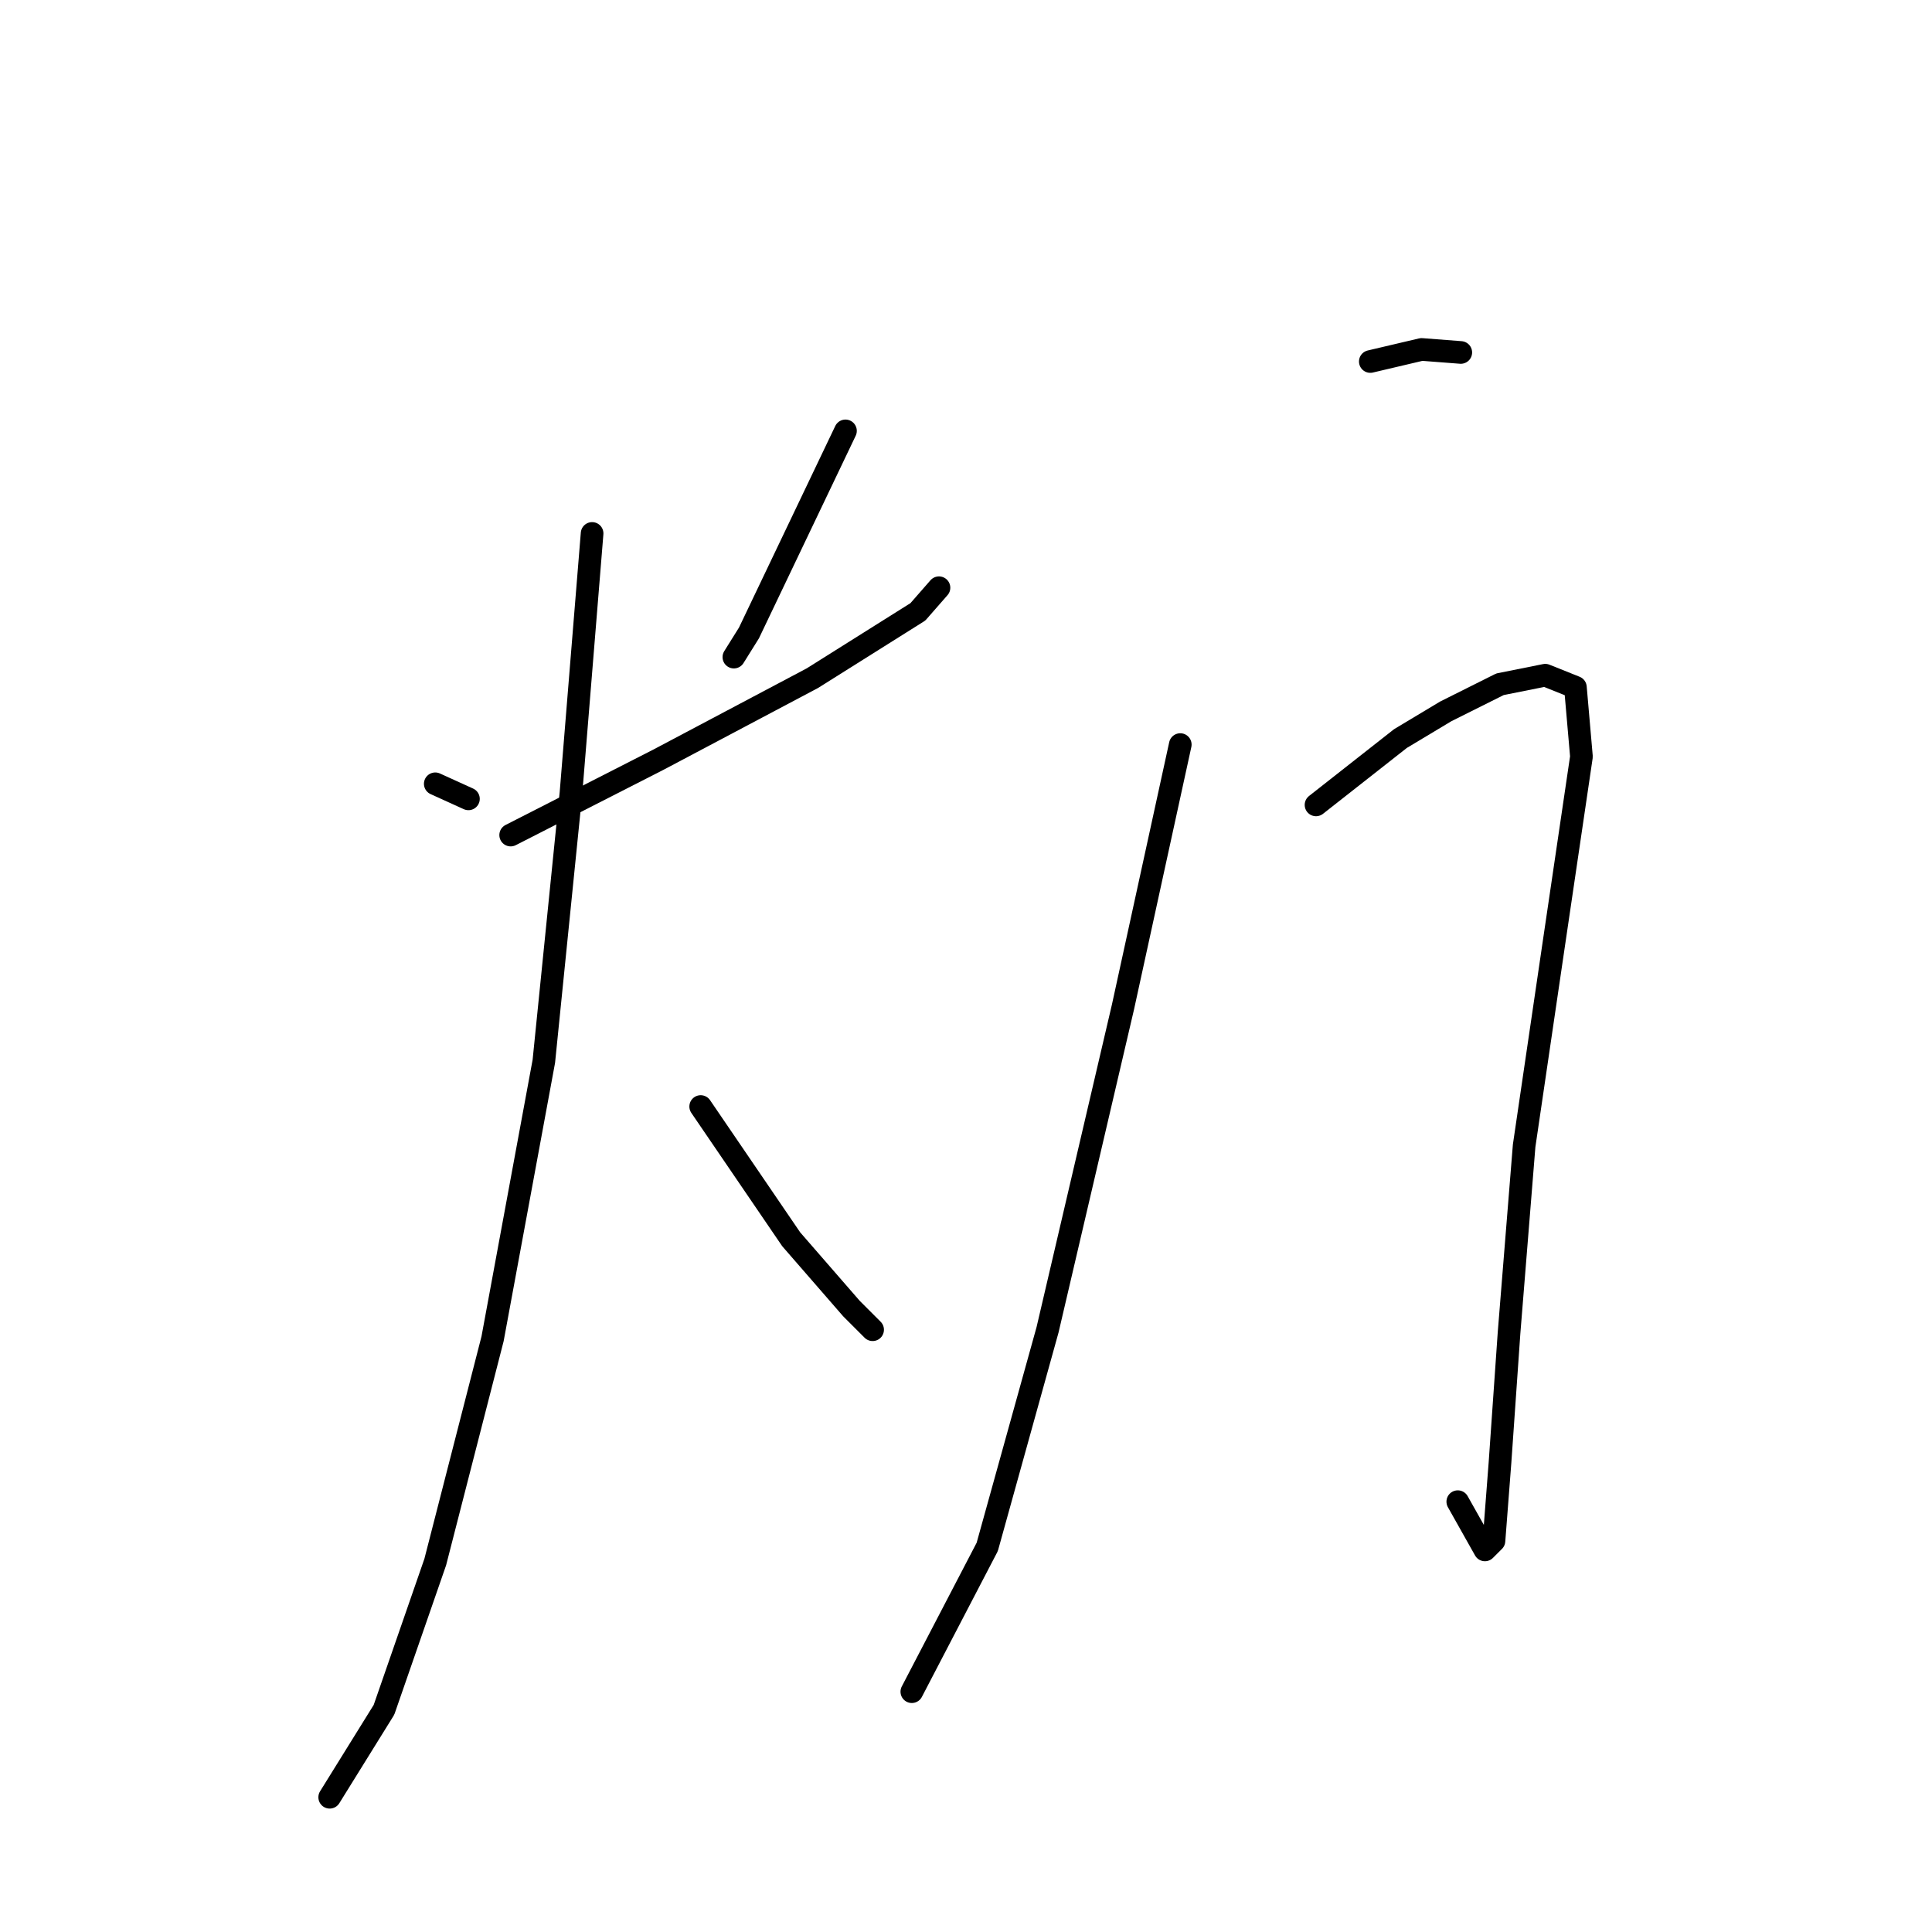 <?xml version="1.0" standalone="no"?>
    <svg width="256" height="256" xmlns="http://www.w3.org/2000/svg" version="1.1">
    <polyline stroke="black" stroke-width="3" stroke-linecap="round" fill="transparent" stroke-linejoin="round" points="57.674 103.856 62.071 105.854 62.071 105.854 " />
        <polyline stroke="black" stroke-width="3" stroke-linecap="round" fill="transparent" stroke-linejoin="round" points="112.03 57.094 99.24 83.872 97.242 87.07 97.242 87.07 " />
        <polyline stroke="black" stroke-width="3" stroke-linecap="round" fill="transparent" stroke-linejoin="round" points="67.666 110.651 87.25 100.659 107.633 89.868 121.622 81.075 124.42 77.877 124.42 77.877 " />
        <polyline stroke="black" stroke-width="3" stroke-linecap="round" fill="transparent" stroke-linejoin="round" points="78.457 70.683 75.659 105.055 72.062 140.626 65.268 177.396 57.674 206.972 50.88 226.556 43.686 238.146 43.686 238.146 " />
        <polyline stroke="black" stroke-width="3" stroke-linecap="round" fill="transparent" stroke-linejoin="round" points="92.845 146.621 104.836 164.207 112.829 173.399 115.627 176.197 115.627 176.197 " />
        <polyline stroke="black" stroke-width="3" stroke-linecap="round" fill="transparent" stroke-linejoin="round" points="181.573 47.902 188.367 46.303 193.563 46.703 193.563 46.703 " />
        <polyline stroke="black" stroke-width="3" stroke-linecap="round" fill="transparent" stroke-linejoin="round" points="174.379 106.654 185.57 97.861 191.565 94.264 198.759 90.667 204.754 89.468 208.75 91.067 209.55 100.259 205.953 124.639 201.956 151.817 199.958 176.597 198.759 193.783 197.959 204.174 196.76 205.373 193.163 198.978 193.163 198.978 " />
        <polyline stroke="black" stroke-width="3" stroke-linecap="round" fill="transparent" stroke-linejoin="round" points="156.393 98.66 148.8 133.432 138.808 176.197 130.814 204.973 120.822 224.158 120.822 224.158 " />
        </svg>